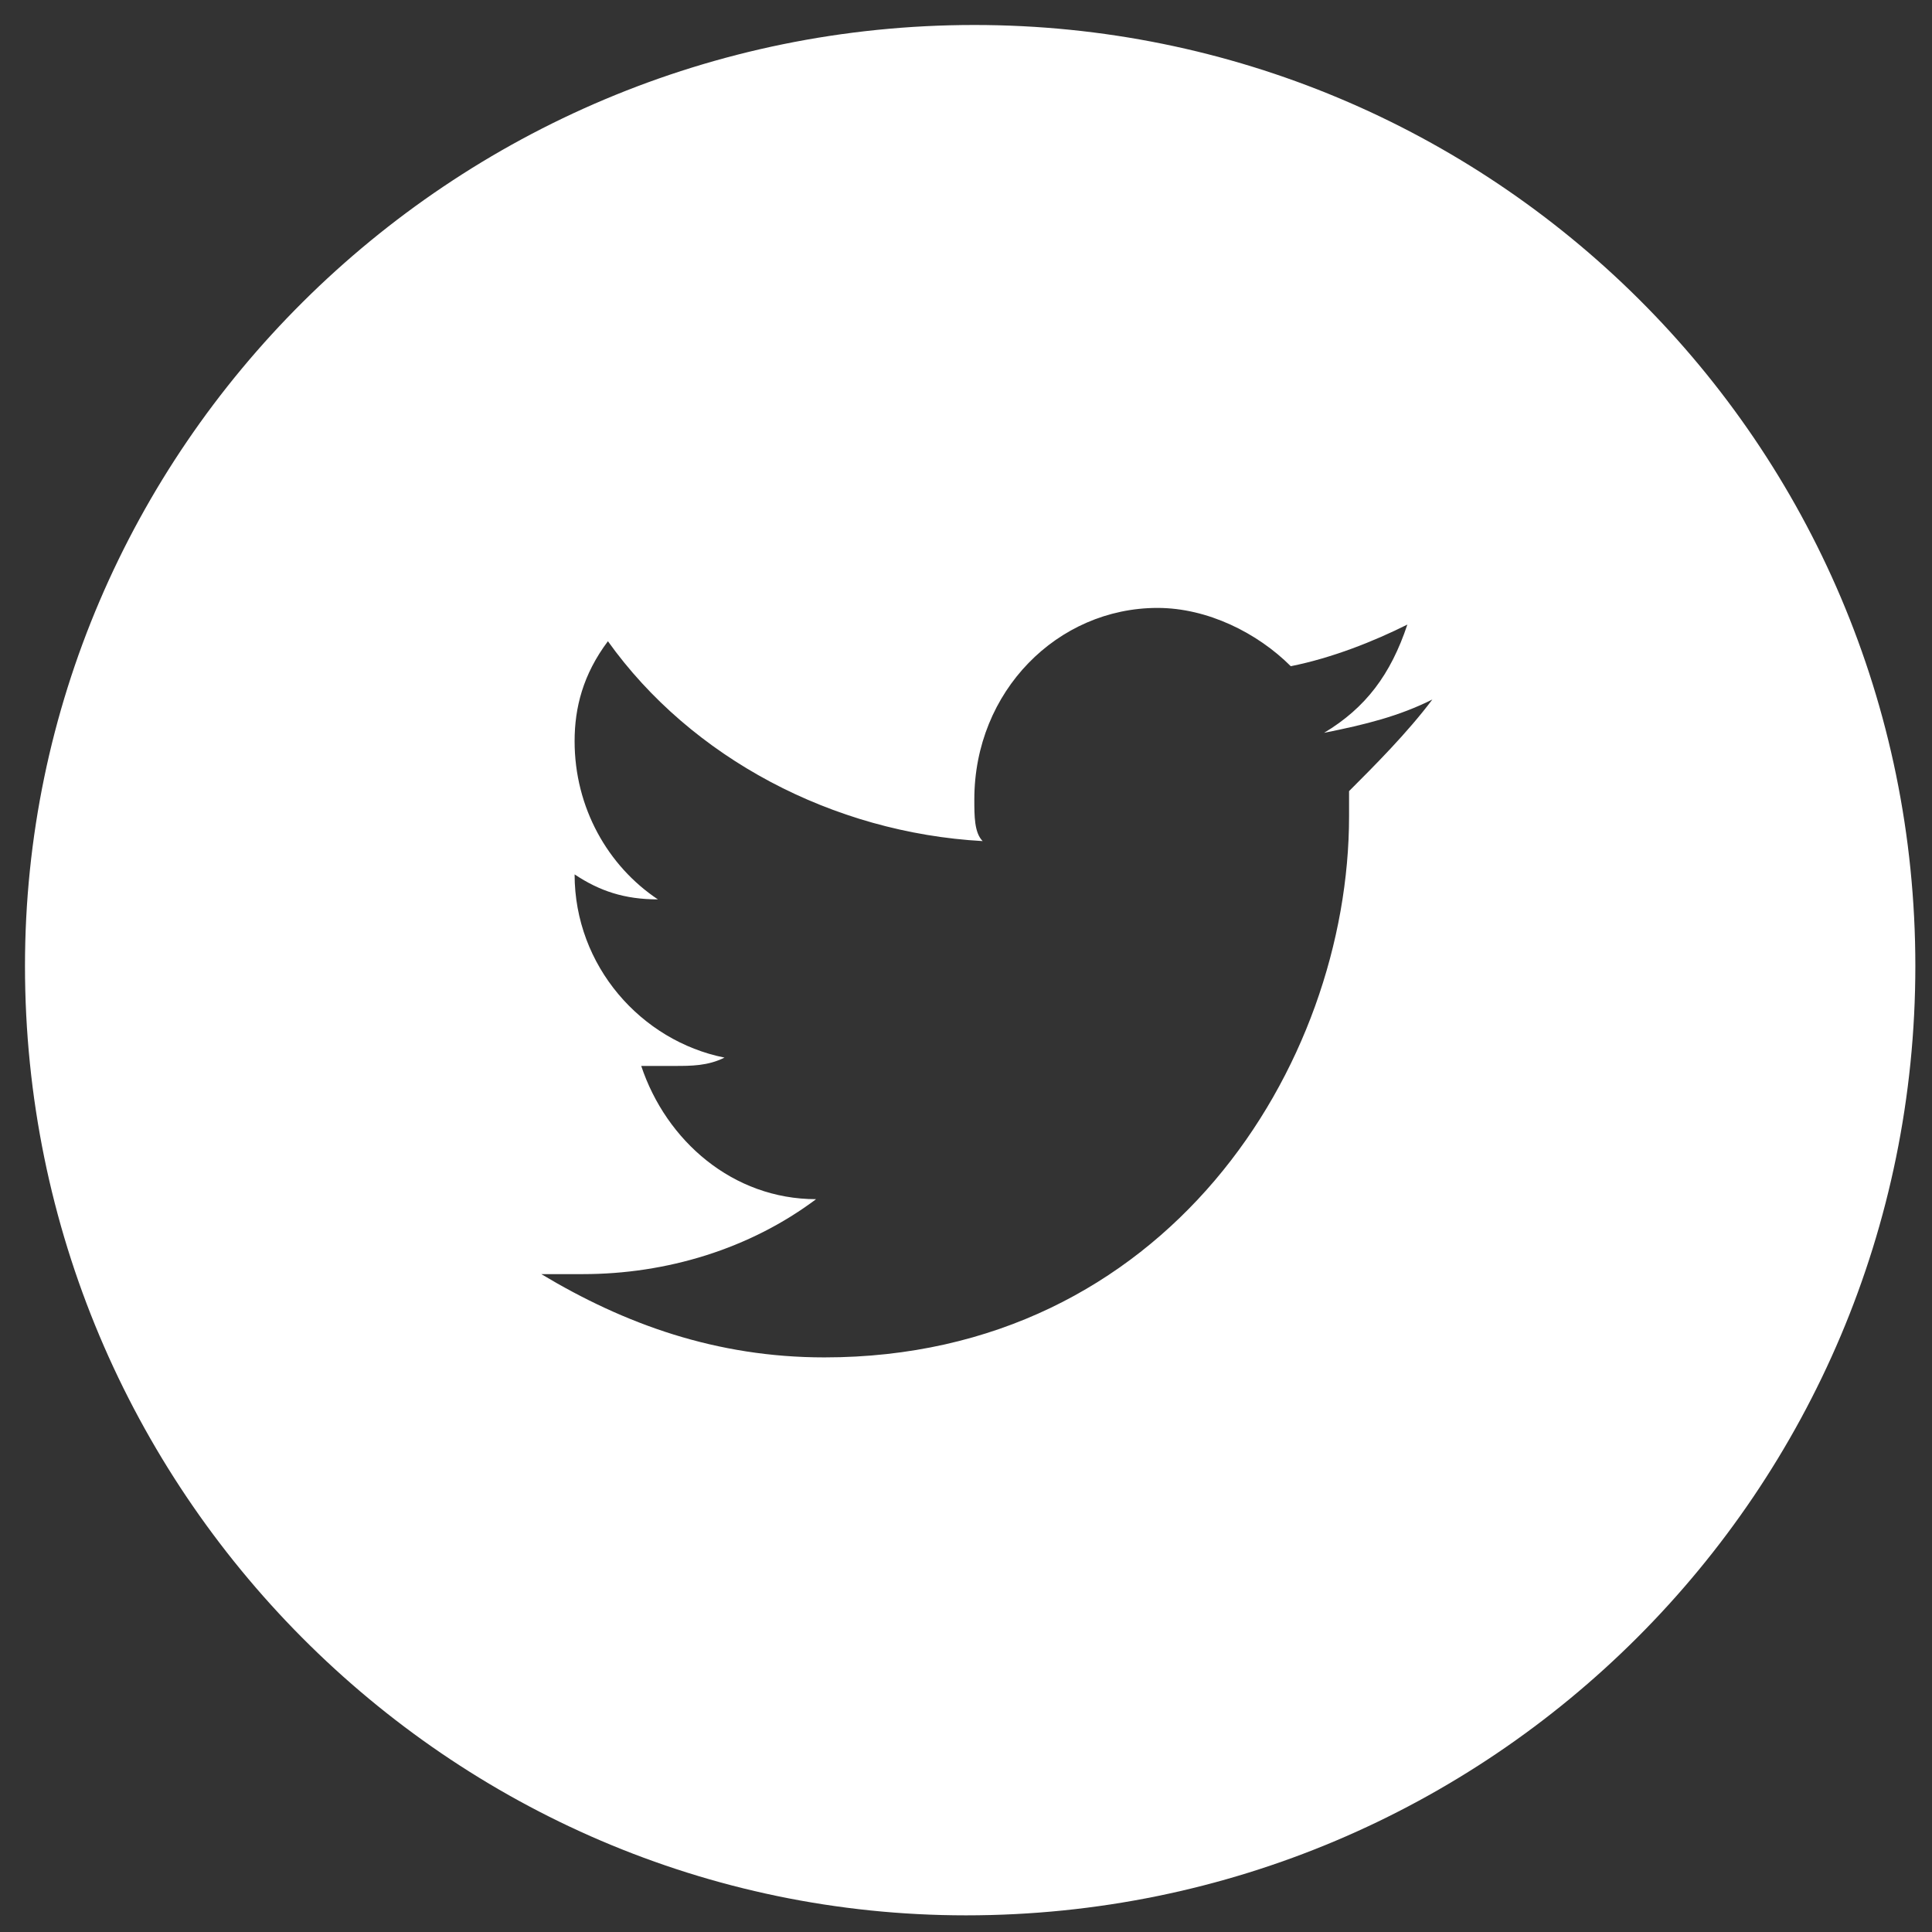 <?xml version="1.0" encoding="utf-8"?>
<!-- Generator: Adobe Illustrator 19.2.1, SVG Export Plug-In . SVG Version: 6.00 Build 0)  -->
<svg version="1.1" id="Ebene_1" xmlns="http://www.w3.org/2000/svg" xmlns:xlink="http://www.w3.org/1999/xlink" x="0px" y="0px"
	 viewBox="0 0 23.2 23.2" style="enable-background:new 0 0 23.2 23.2;" xml:space="preserve">
<rect x="0" y="0" width="23.2" height="23.2" fill="#333333" stroke="none"/>
<style type="text/css">
	.st0{fill-rule:evenodd;clip-rule:evenodd;fill:#FFFFFF;}
</style>
<path class="st0" d="M17.2,8.4c-0.4,0.2-0.8,0.3-1.3,0.4c0.5-0.3,0.8-0.7,1-1.3C16.5,7.7,16,7.9,15.5,8c-0.4-0.4-1-0.7-1.6-0.7
	c-1.2,0-2.2,1-2.2,2.3c0,0.2,0,0.4,0.1,0.5c-1.8-0.1-3.5-1-4.5-2.4C7,8.1,6.9,8.5,6.9,8.9c0,0.8,0.4,1.5,1,1.9c-0.4,0-0.7-0.1-1-0.3
	v0c0,1.1,0.8,2,1.8,2.2c-0.2,0.1-0.4,0.1-0.6,0.1c-0.1,0-0.3,0-0.4,0c0.3,0.9,1.1,1.6,2.1,1.6C9,15,8,15.3,7,15.3
	c-0.2,0-0.4,0-0.5,0c1,0.6,2.1,1,3.4,1c4.1,0,6.3-3.5,6.3-6.5l0-0.3C16.5,9.2,16.9,8.8,17.2,8.4 M23,11.6c0-6.3-5.1-11.3-11.3-11.3
	C5.4,0.3,0.3,5.4,0.3,11.6C0.3,17.9,5.4,23,11.6,23C17.9,23,23,17.9,23,11.6z"/>
</svg>
